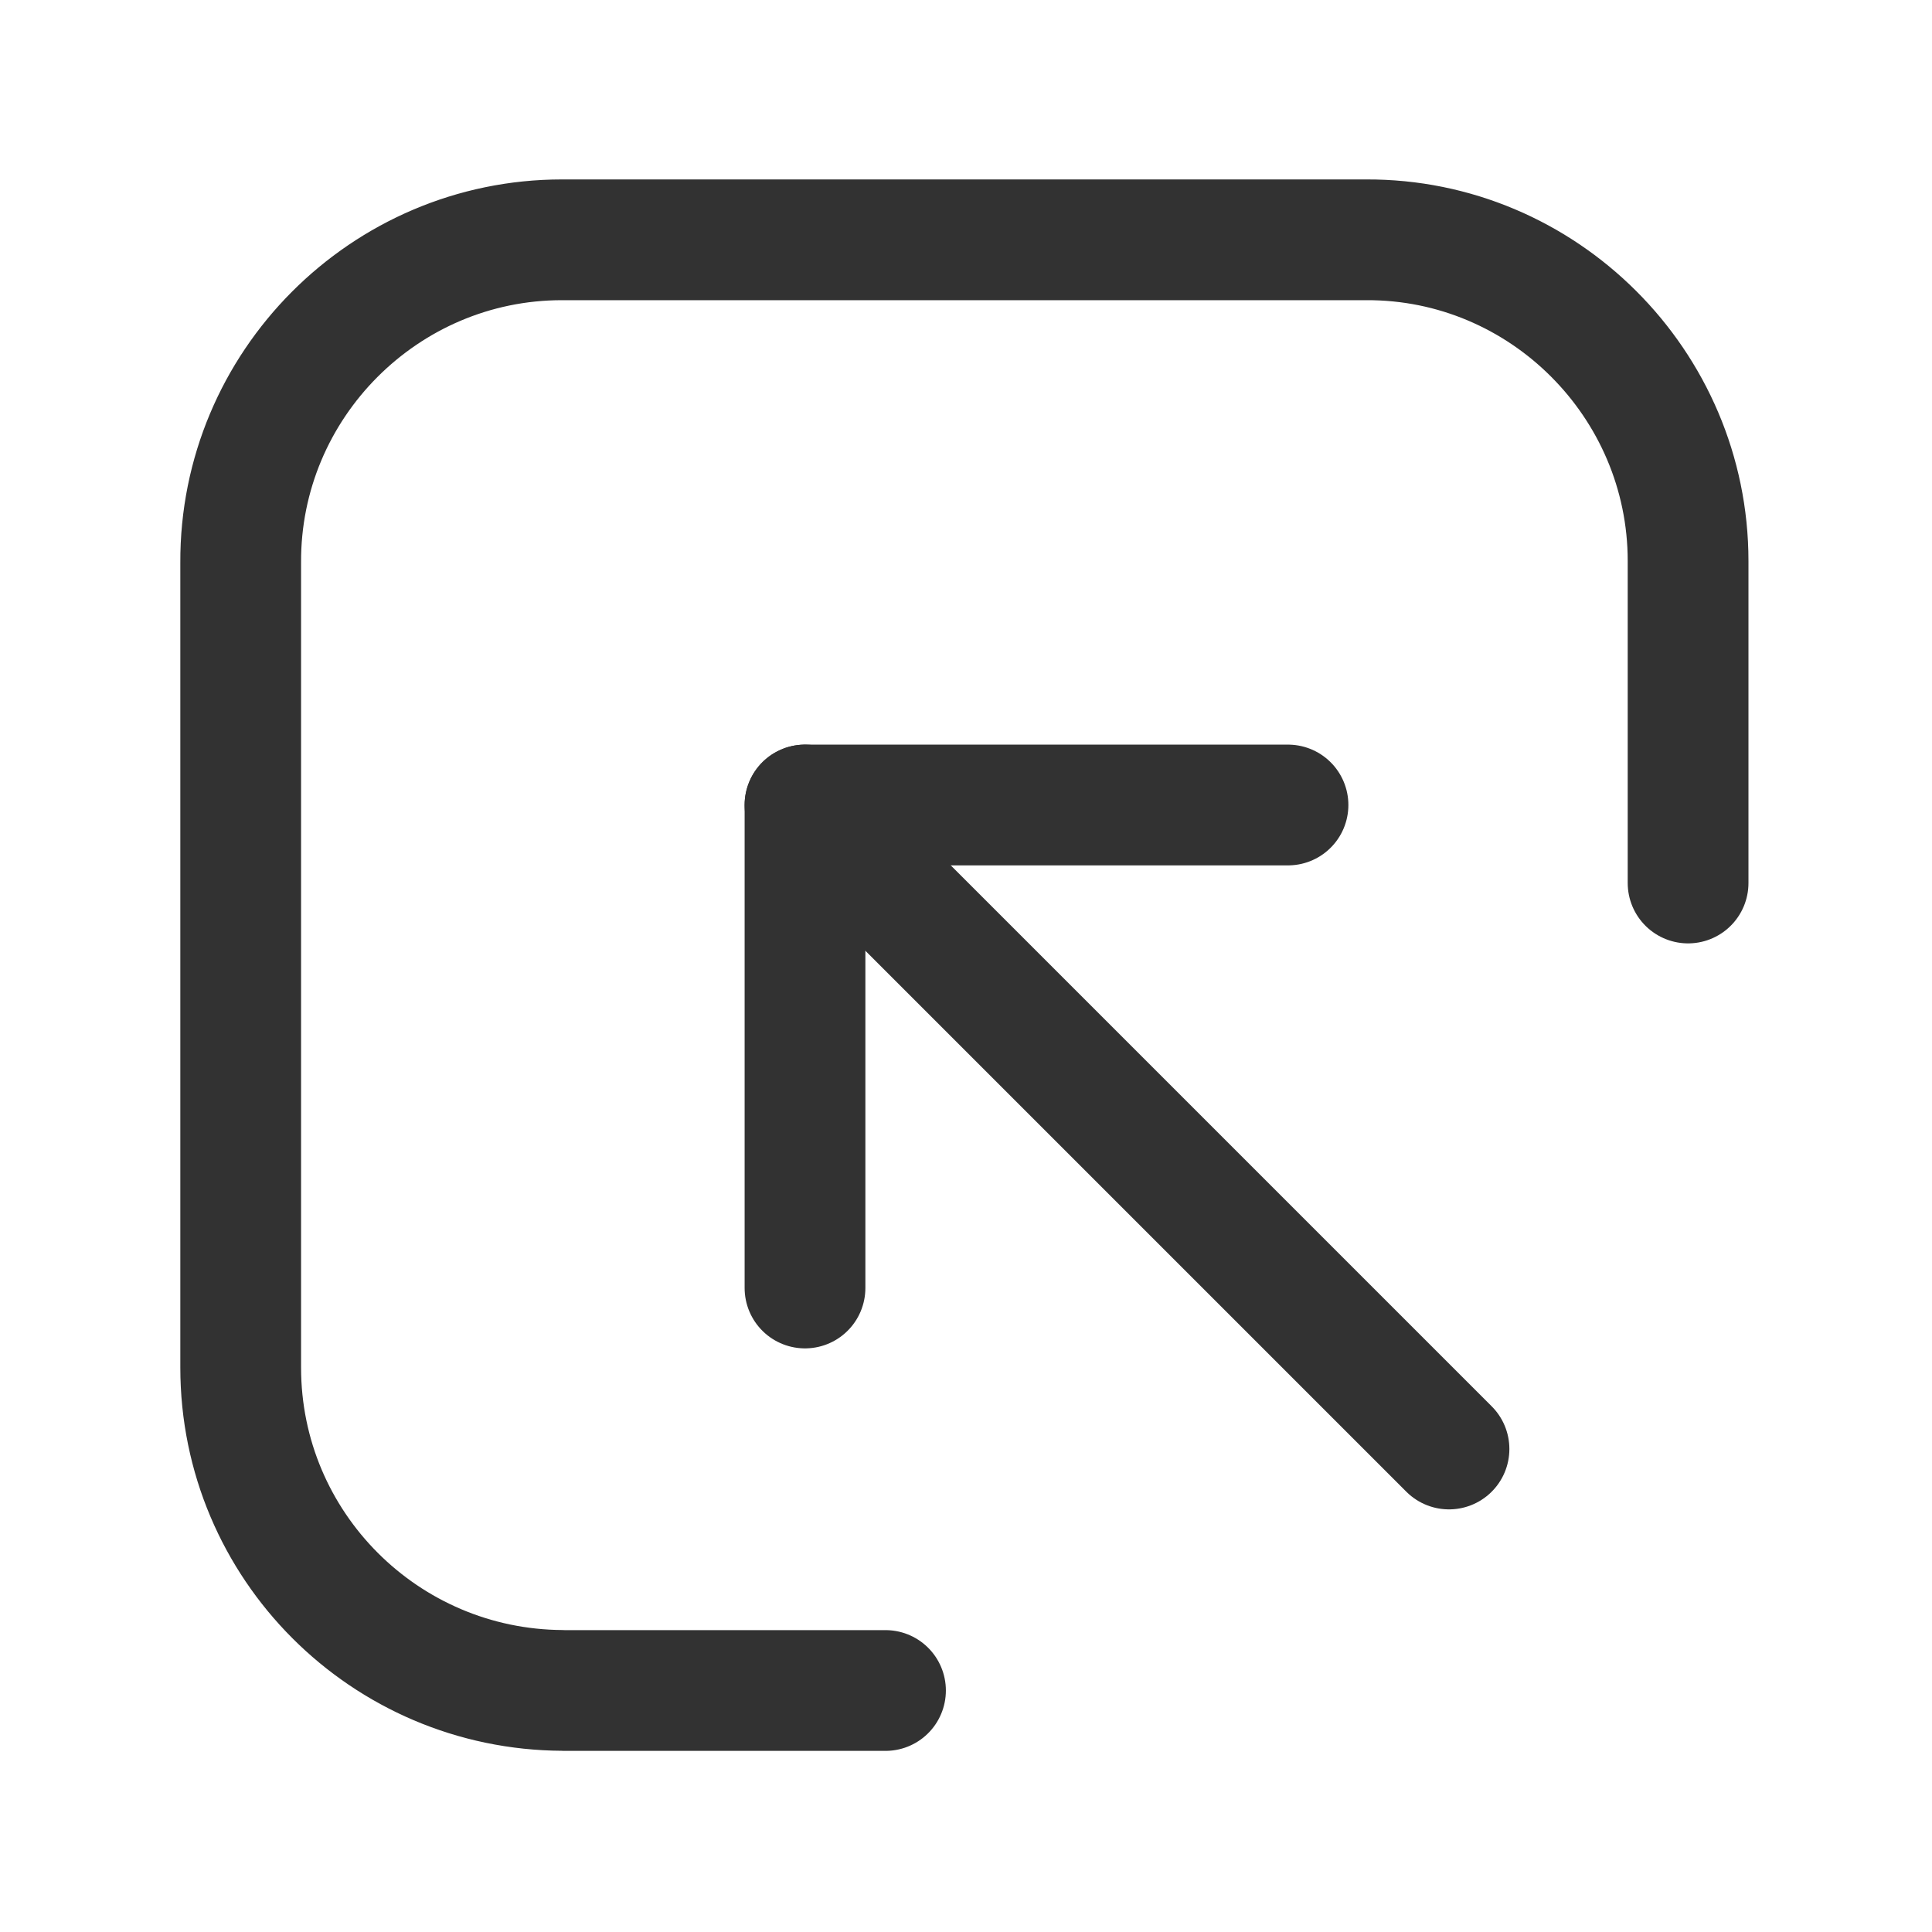 <svg viewBox="0 0 24 24" xmlns="http://www.w3.org/2000/svg"><g stroke-linecap="round" stroke-width="1.5" stroke="#323232" fill="none" stroke-linejoin="round"><path d="M11 21H7l-.01-.001c-2.21-.01-4-1.8-4-4.01 0 0 0 0 0 0v-10l0 0c-.01-2.21 1.79-4.01 3.99-4.01h10l-.01 0c2.2-.01 4 1.79 4 3.99v4"/><path d="M16 10l-6 0 0 6"/><path d="M18 18l-8-8"/></g><path fill="none" d="M0 0h24v24H0Z"/></svg>